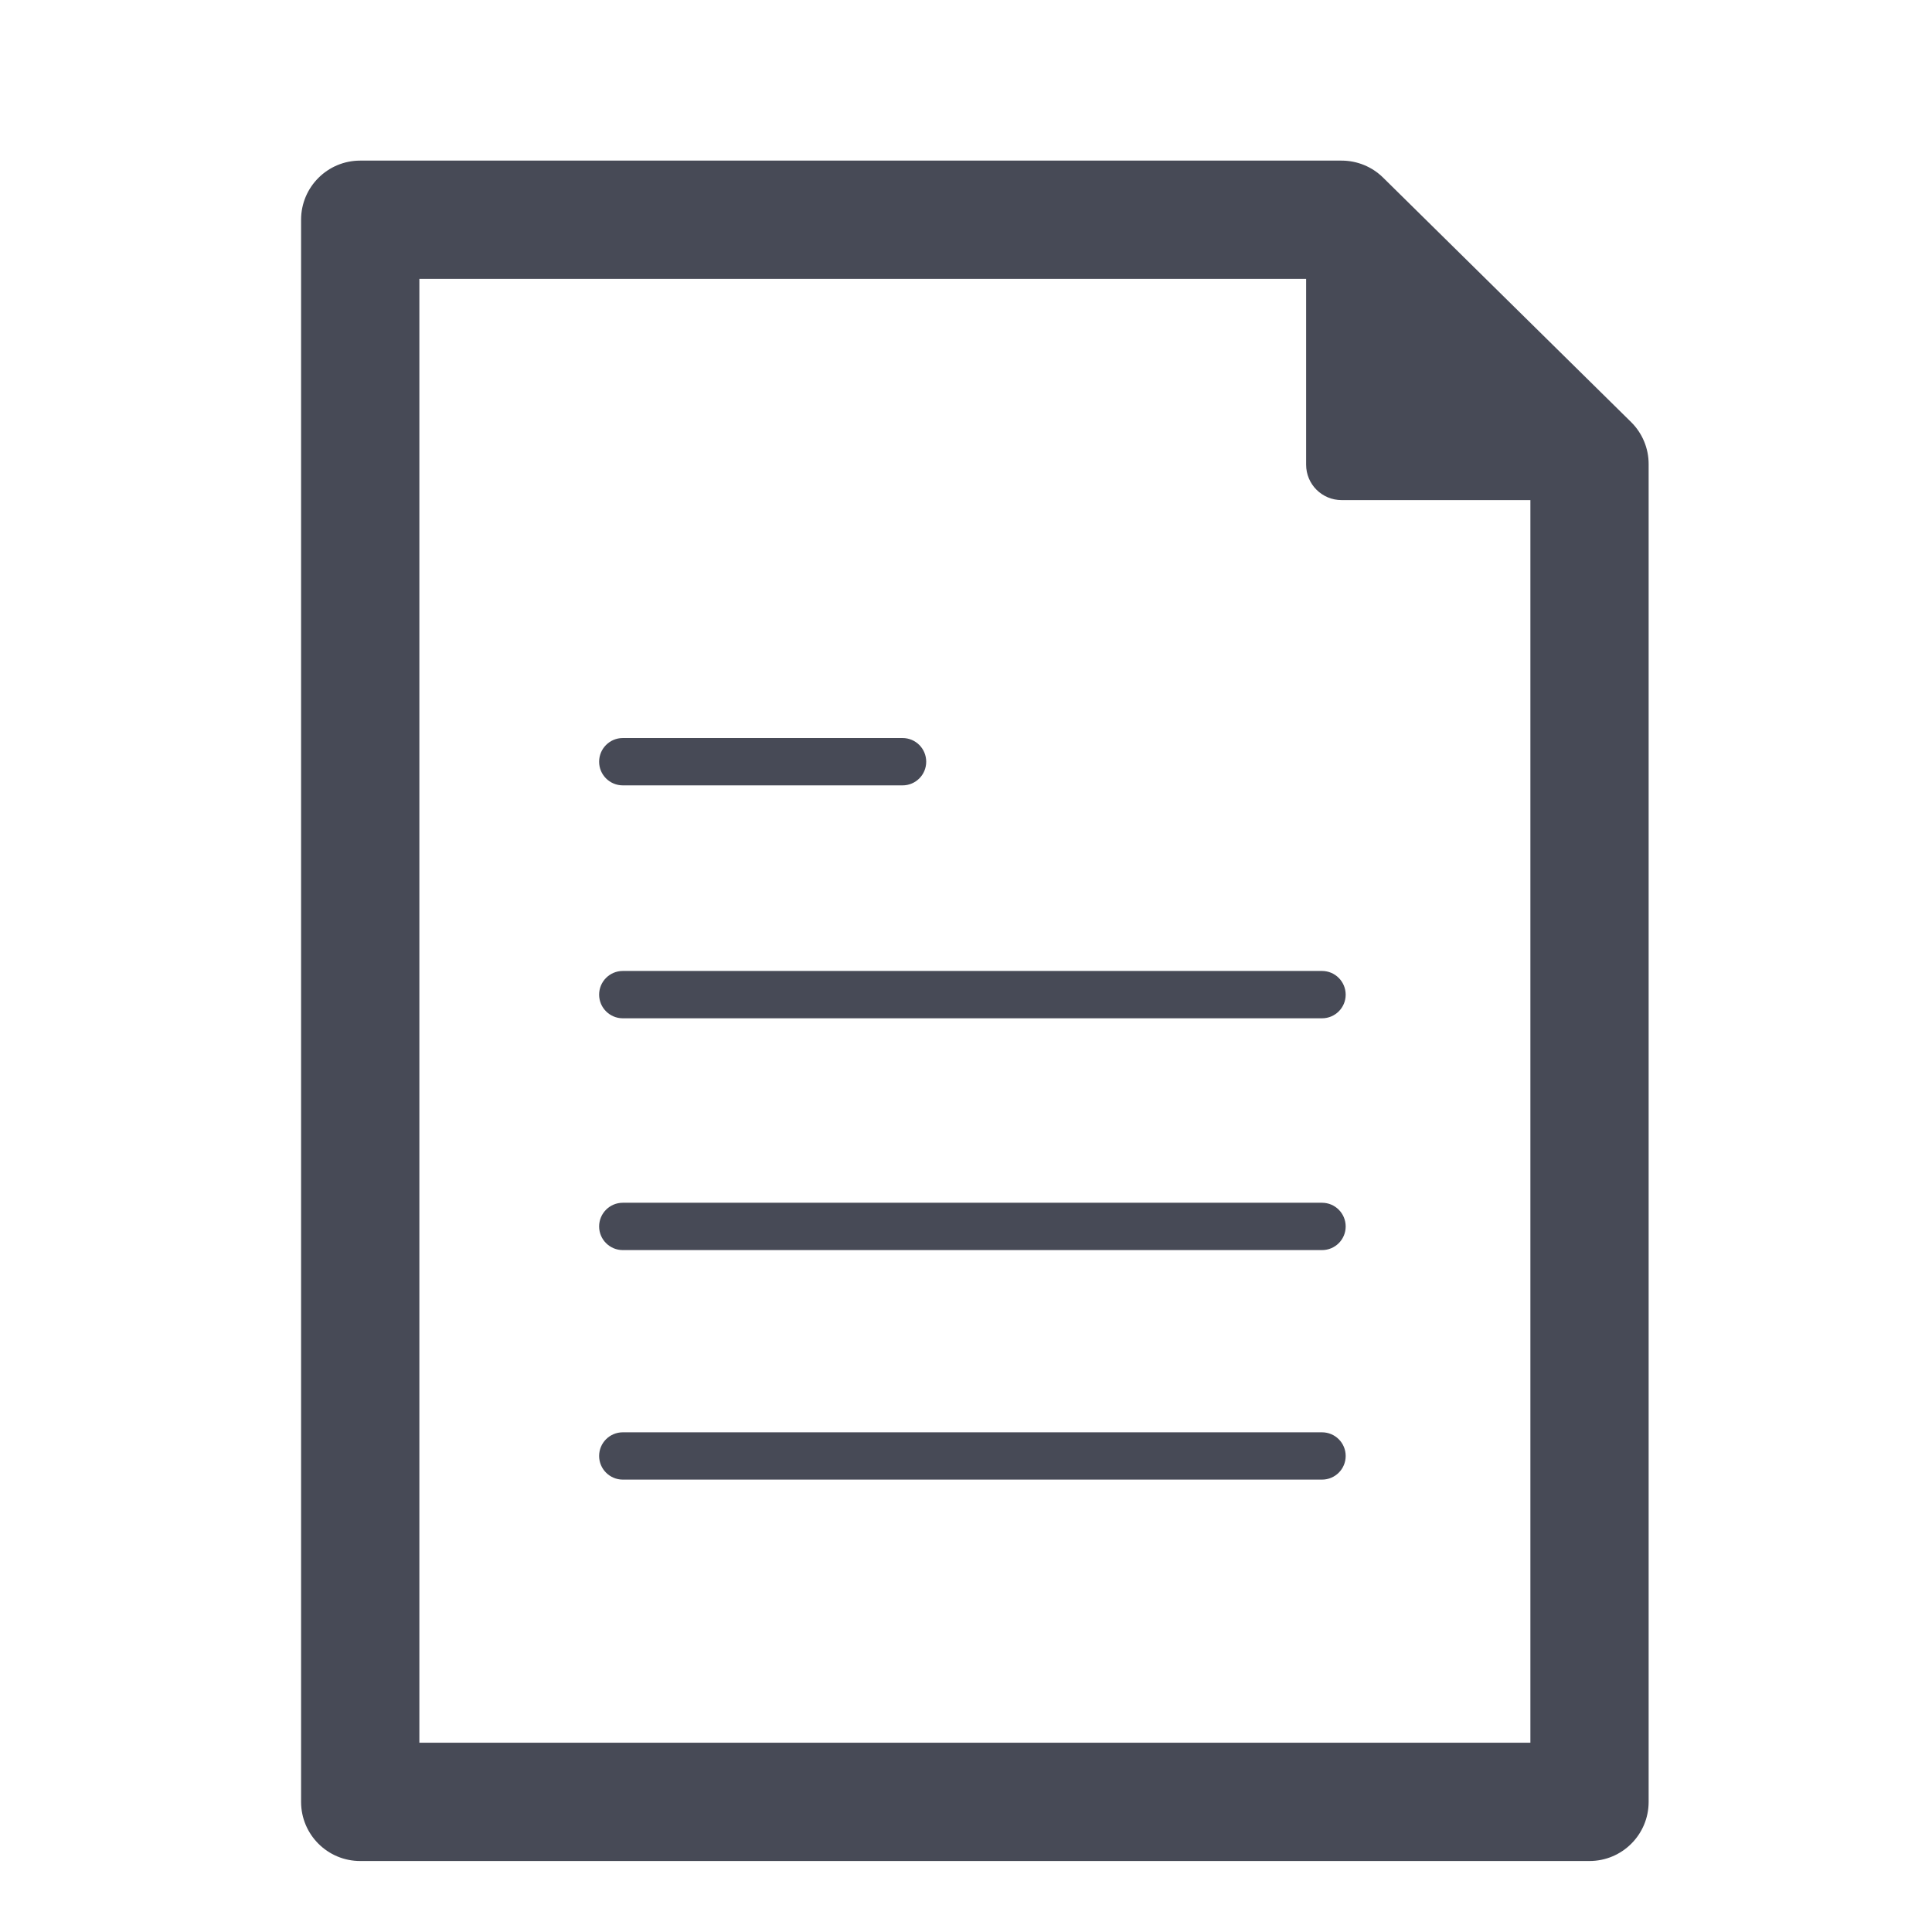 <?xml version="1.0" encoding="utf-8"?>
<!-- Generator: Adobe Illustrator 17.0.0, SVG Export Plug-In . SVG Version: 6.00 Build 0)  -->
<!DOCTYPE svg PUBLIC "-//W3C//DTD SVG 1.1//EN" "http://www.w3.org/Graphics/SVG/1.1/DTD/svg11.dtd">
<svg version="1.1" id="Layer_1" xmlns="http://www.w3.org/2000/svg" xmlns:xlink="http://www.w3.org/1999/xlink" x="0px" y="0px"
	 width="56.693px" height="56.693px" viewBox="0 0 56.693 56.693" enable-background="new 0 0 56.693 56.693" xml:space="preserve">
<g>
	<path fill="#474A56" d="M38.792,28.492H18.276c-0.384,0-0.695,0.312-0.695,0.695c0,0.383,0.312,0.694,0.695,0.694h20.517
		c0.386,0,0.695-0.311,0.695-0.694C39.487,28.804,39.178,28.492,38.792,28.492z"/>
	<path fill="#474A56" d="M38.792,42.03H18.276c-0.384,0-0.695,0.311-0.695,0.694s0.312,0.694,0.695,0.694h20.517
		c0.386,0,0.695-0.311,0.695-0.694S39.178,42.03,38.792,42.03z"/>
	<path fill="#474A56" d="M38.792,35.294H18.276c-0.384,0-0.695,0.312-0.695,0.695c0,0.383,0.312,0.694,0.695,0.694h20.517
		c0.386,0,0.695-0.311,0.695-0.694C39.487,35.605,39.178,35.294,38.792,35.294z"/>
	<path fill="#474A56" d="M18.276,23.046h8.209c0.385,0,0.694-0.311,0.694-0.694c0-0.384-0.31-0.695-0.694-0.695h-8.209
		c-0.384,0-0.695,0.311-0.695,0.695C17.58,22.735,17.892,23.046,18.276,23.046z"/>
	<path fill="#474A56" d="M47.861,12.383l-7.275-7.171c-0.324-0.32-0.762-0.499-1.218-0.499H10.57c-0.959,0-1.735,0.777-1.735,1.735
		v46.426c0,0.959,0.776,1.736,1.735,1.736h36.071c0.961,0,1.737-0.777,1.737-1.736V13.619
		C48.379,13.154,48.192,12.709,47.861,12.383z M44.908,51.139H12.306V8.183h26.021v5.452c0,0.575,0.465,1.04,1.041,1.04h5.54V51.139
		z"/>
</g>
</svg>
